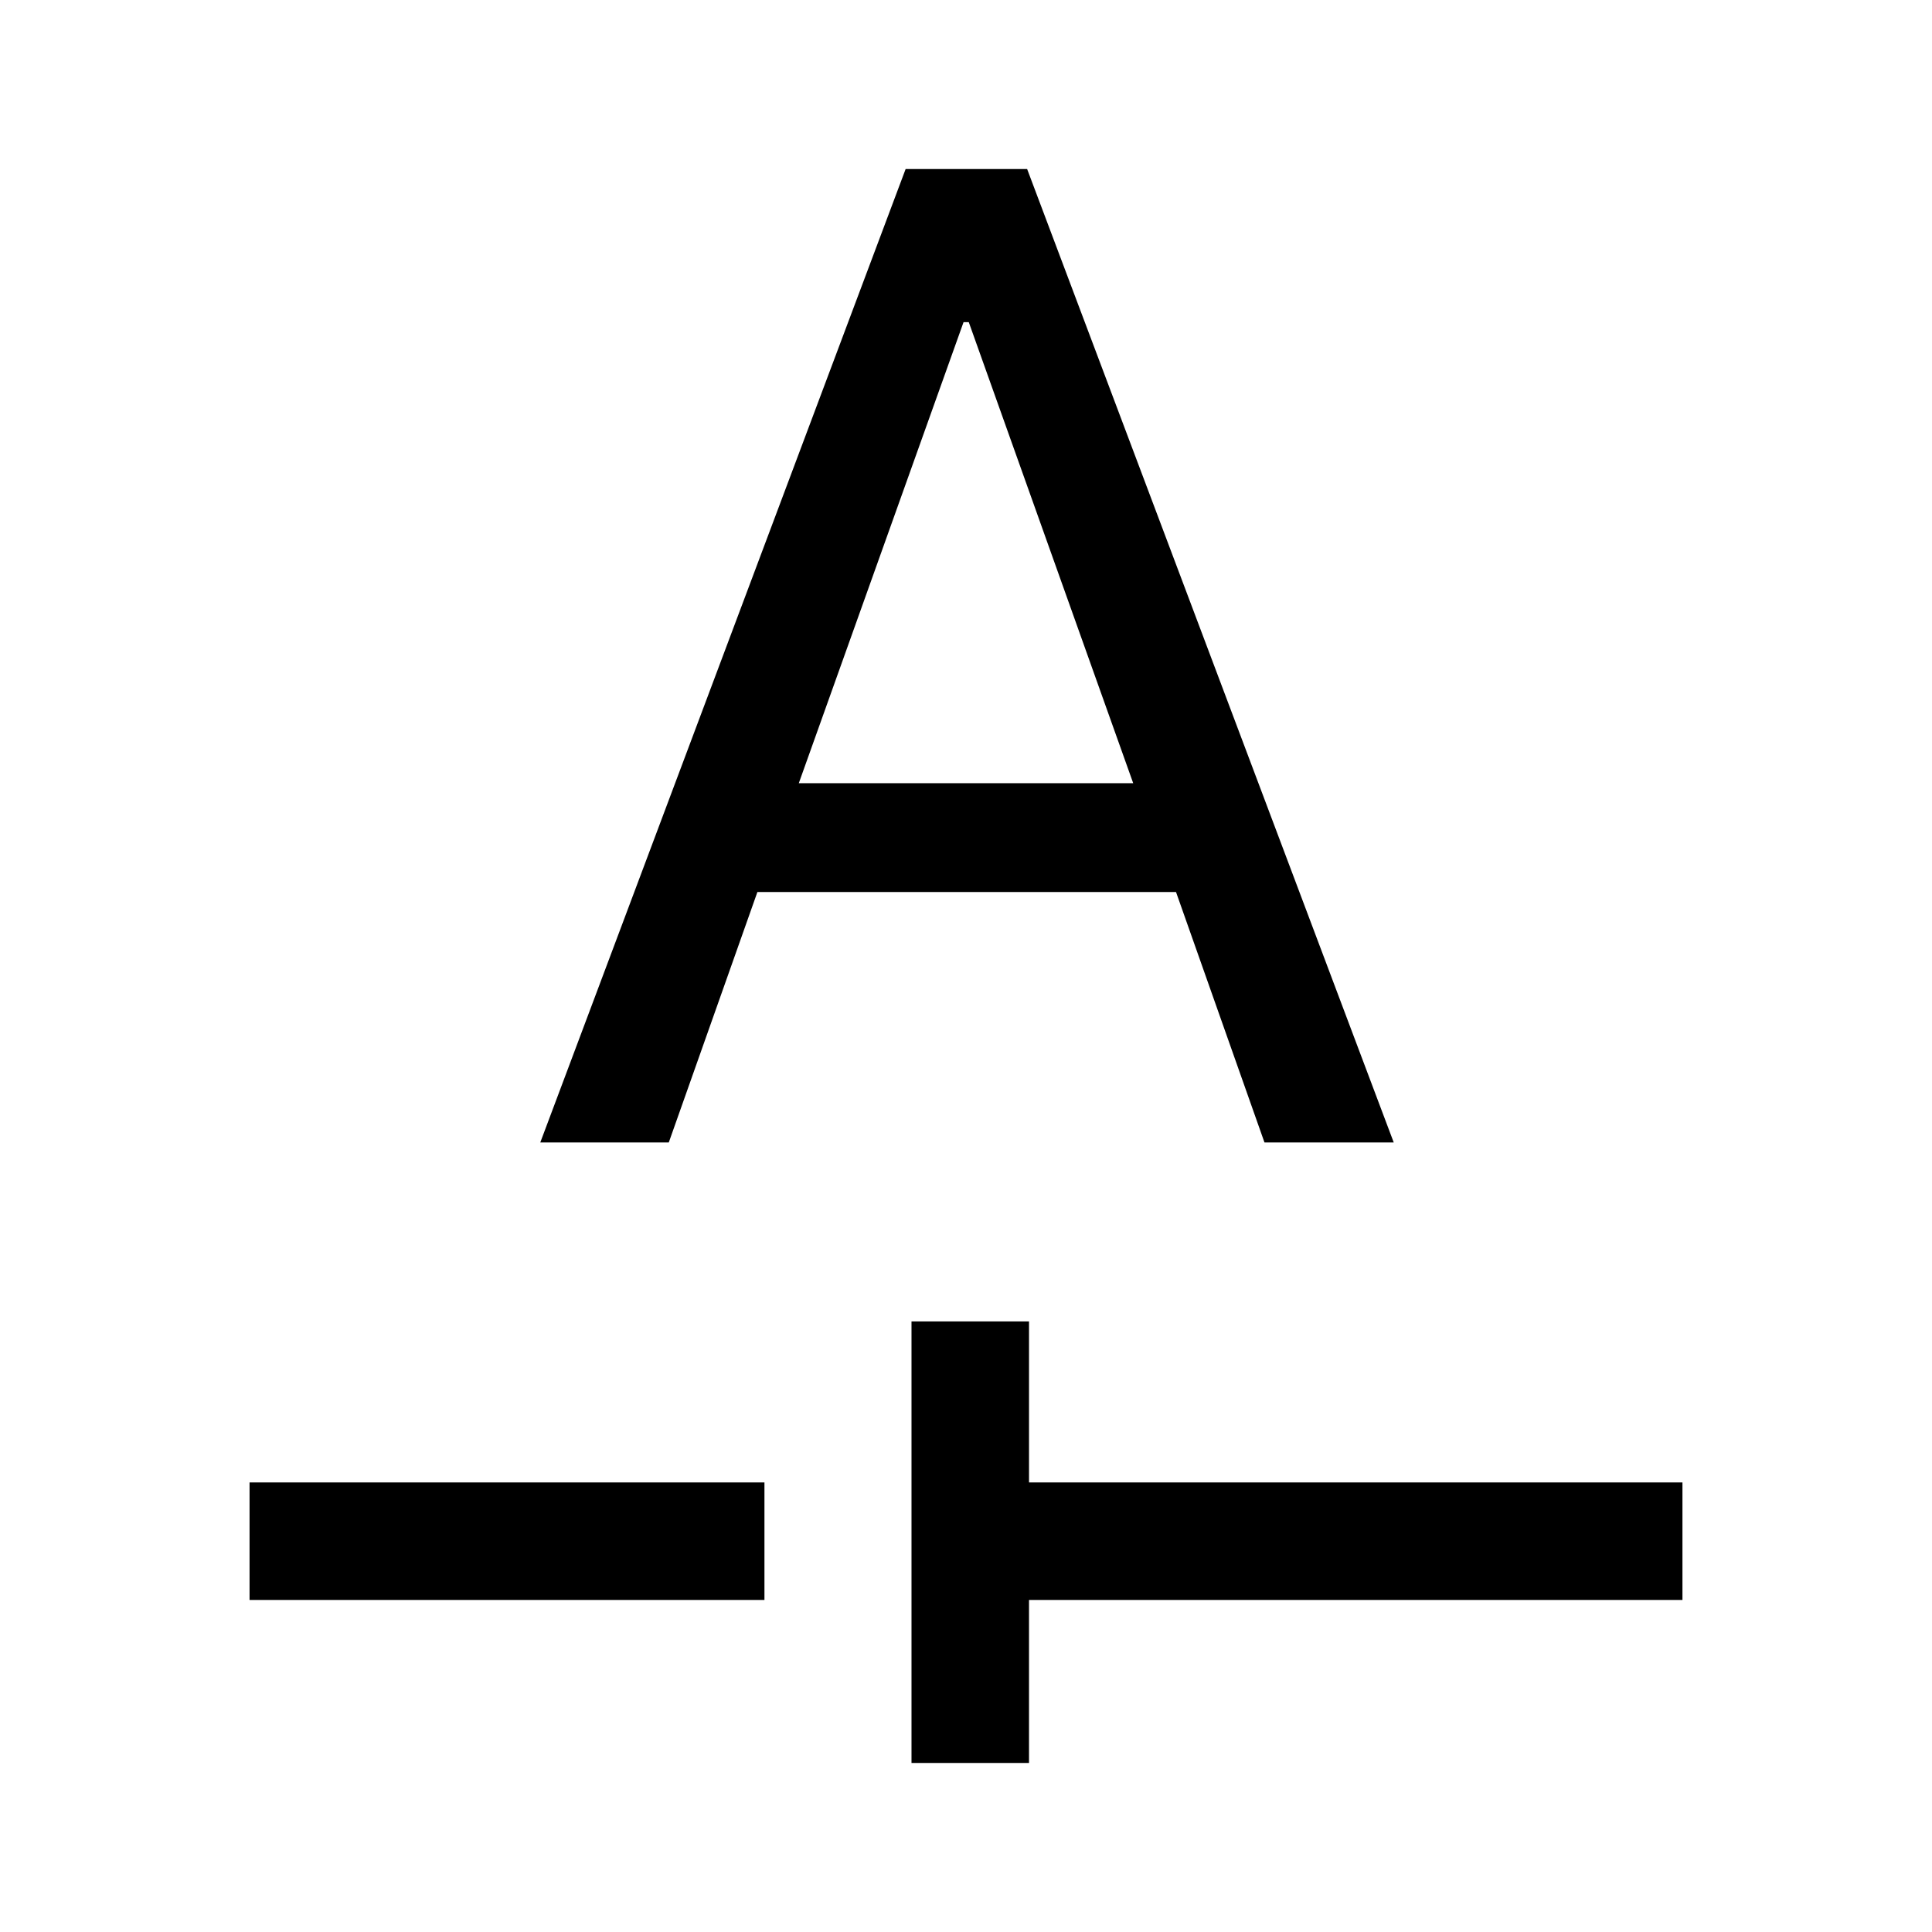 <svg xmlns="http://www.w3.org/2000/svg" height="48" viewBox="0 -960 960 960" width="48"><path d="M452.92-84v-219.39h58.39v80H836V-165H511.31v81h-58.39ZM124-165v-58.39h255.85V-165H124Zm144.46-227.31h63.85l44.04-124.46h208l43.96 124.46h64.23L510.38-876H450L268.46-392.31Zm128.46-178.53 81.86-229.08h2.6l81.7 229.08H396.92Z"/></svg>
